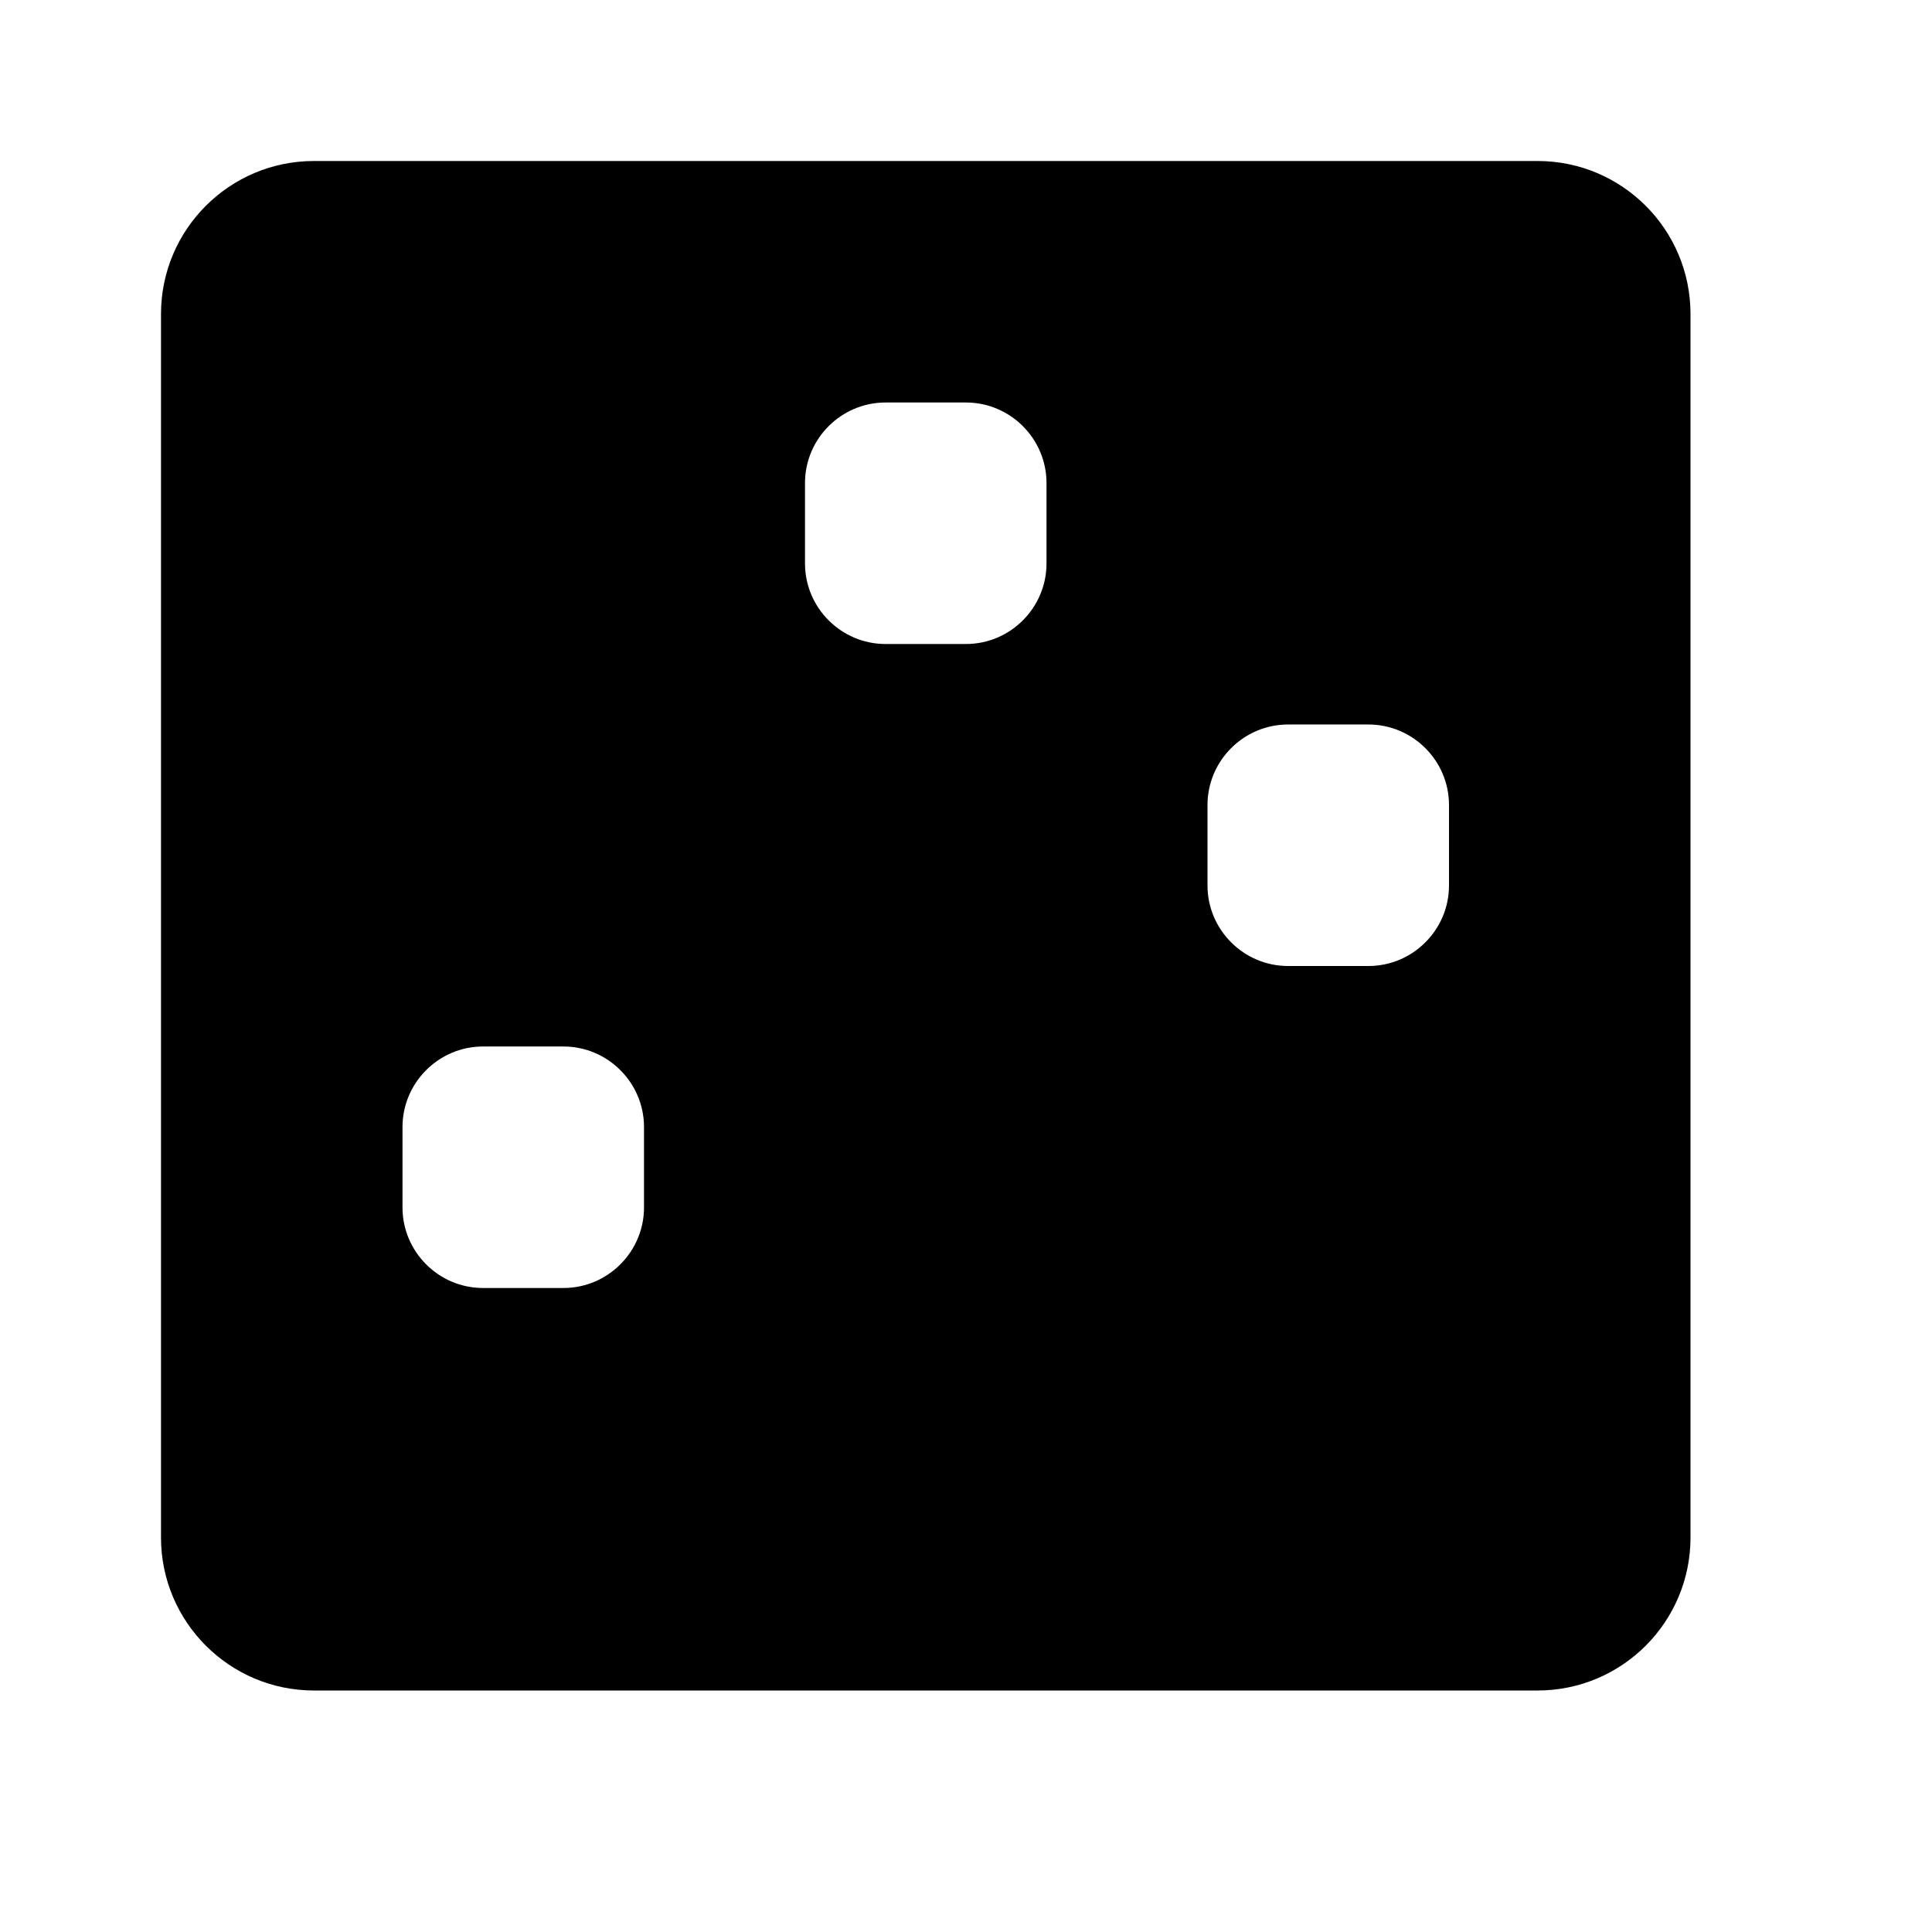 <svg xmlns="http://www.w3.org/2000/svg" width="24" height="24" viewBox="0 0 24 24"><path d="M19.1 2h-15.2c-1.048 0-1.9.851-1.9 1.9v15.2c0 1.048.852 1.9 1.9 1.9h15.2c1.051 0 1.9-.852 1.9-1.9v-15.2c0-1.049-.85-1.9-1.9-1.9zm-9.1 4c0-.55.45-1 1-1h1c.55 0 1 .45 1 1v1c0 .55-.45 1-1 1h-1c-.55 0-1-.45-1-1v-1zm-5 8c0-.55.45-1 1-1h1c.55 0 1 .45 1 1v1c0 .55-.45 1-1 1h-1c-.55 0-1-.45-1-1v-1zm13-3c0 .55-.45 1-1 1h-1c-.55 0-1-.45-1-1v-1c0-.55.45-1 1-1h1c.55 0 1 .45 1 1v1z"/></svg>